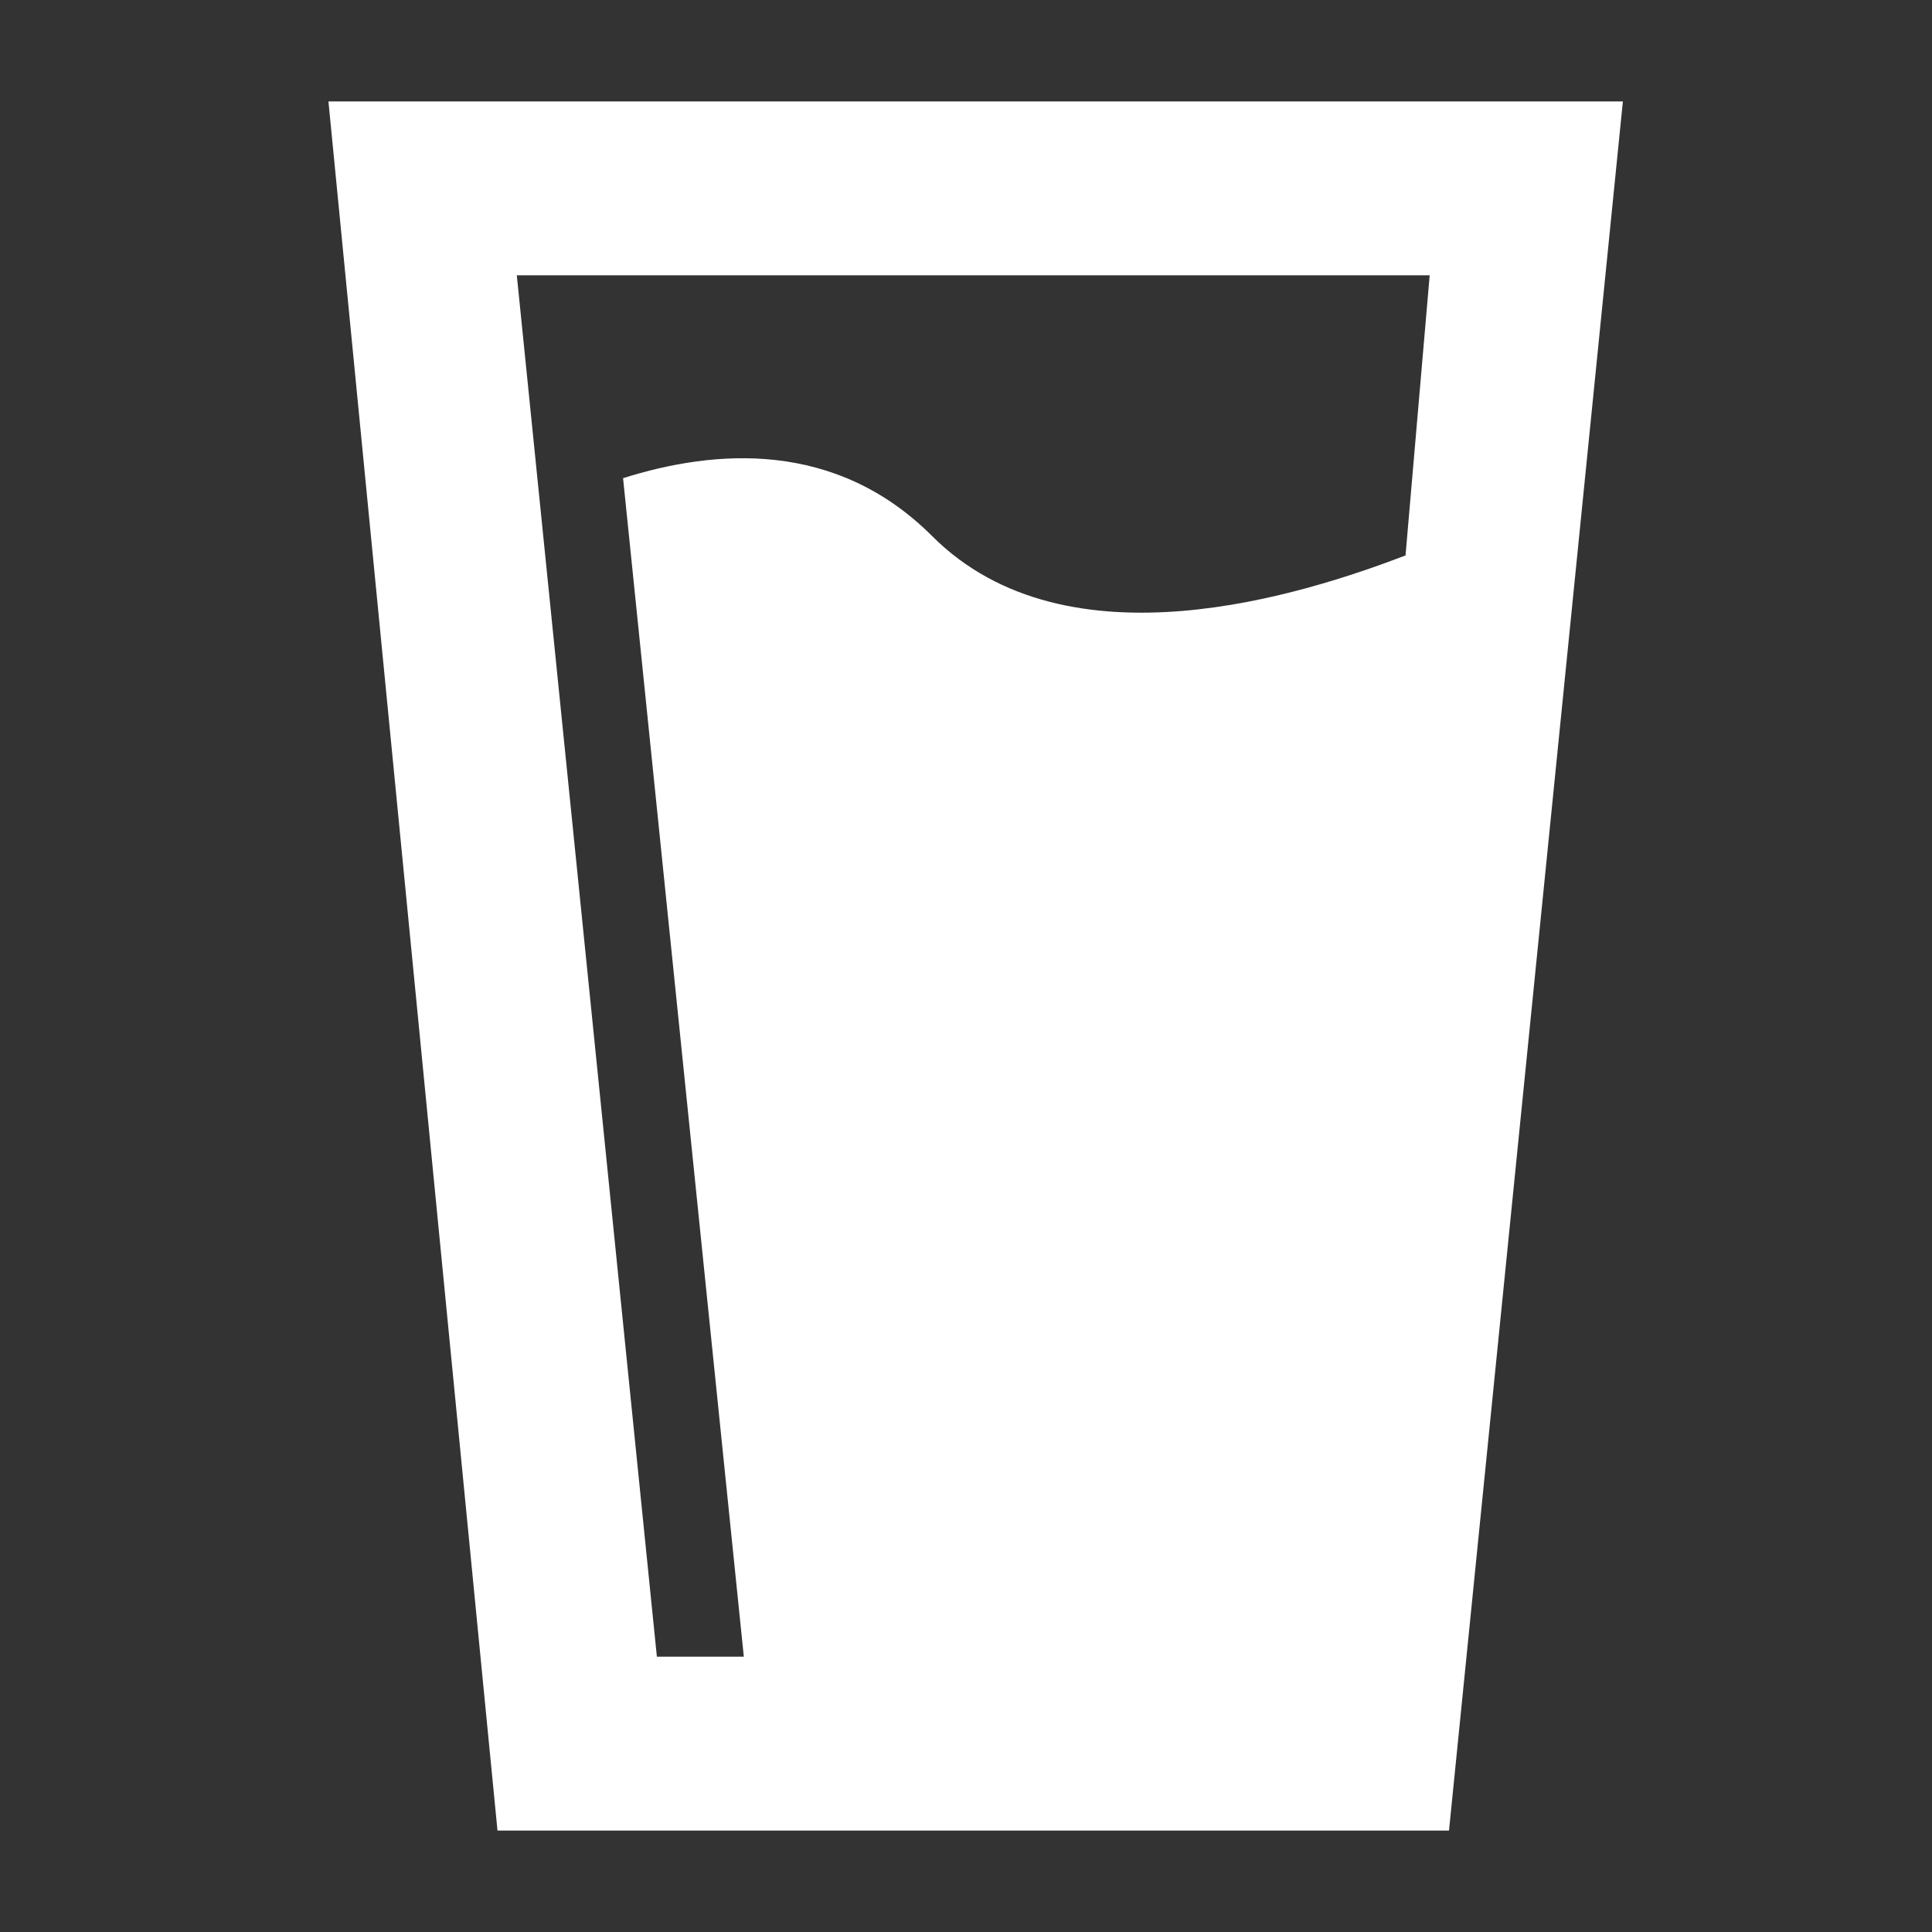 <?xml version="1.0" encoding="utf-8"?>
<!-- Generator: Adobe Illustrator 28.1.0, SVG Export Plug-In . SVG Version: 6.00 Build 0)  -->
<svg version="1.1" id="Layer_1" xmlns="http://www.w3.org/2000/svg" xmlns:xlink="http://www.w3.org/1999/xlink" x="0px" y="0px"
	 viewBox="0 0 40 40" style="enable-background:new 0 0 40 40;" xml:space="preserve">
<rect x="0" y="0" width="40" height="40" fill="#333333" stroke="none"/>
<style type="text/css">
	.st0{fill:#FFFFFF;}
</style>
<path class="st0" d="M6.8,2.1h26.8L30,37.9H10.3L6.8,2.1z M10.7,5.7l2.9,28.6h1.8L12.9,9.9c1.9-0.6,4.4-0.8,6.4,1.2
	c2.8,2.8,7.7,1.2,9.8,0.4l0.5-5.8H10.7z"/>
</svg>
